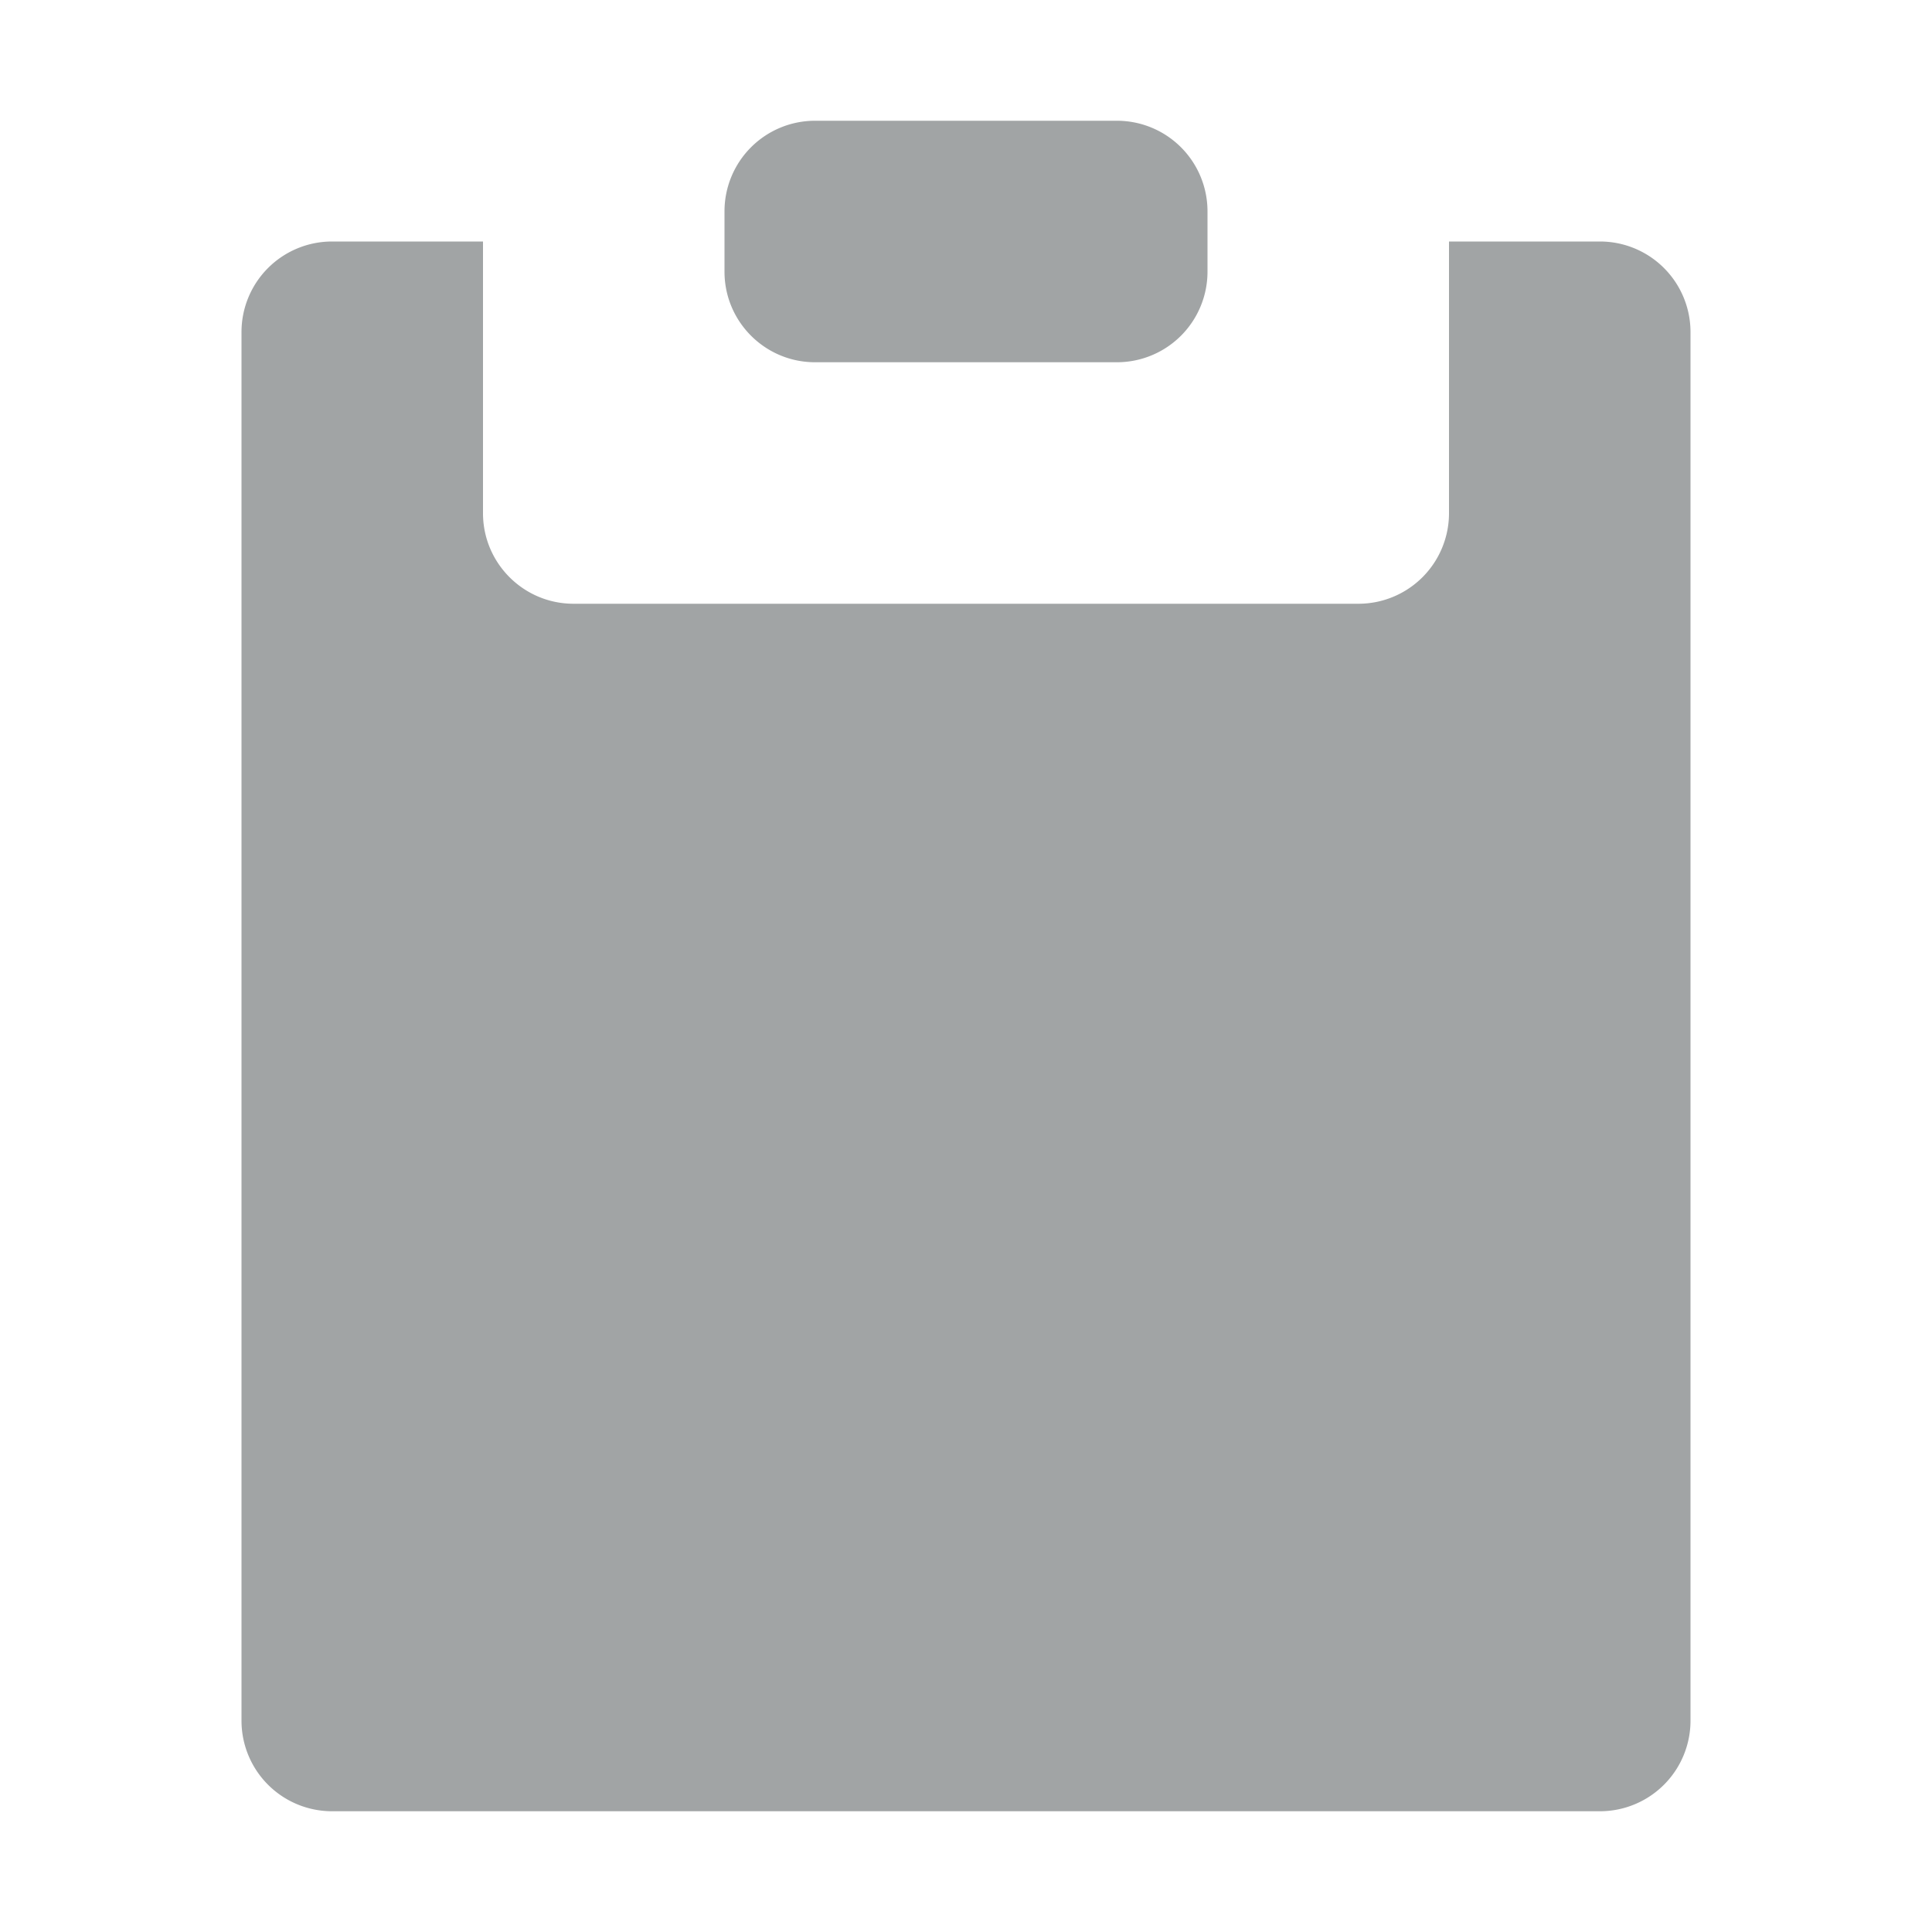 <svg width="16" height="16" viewBox="0 0 16 16" xmlns="http://www.w3.org/2000/svg"><path fill-rule="evenodd" clip-rule="evenodd" d="M6.75 1a.75.75 0 0 0-.75.75v.5c0 .414.336.75.75.75h2.5a.75.75 0 0 0 .75-.75v-.5A.75.75 0 0 0 9.25 1h-2.5Zm-4 1H4v2.25c0 .414.336.75.75.75h6.5a.75.75 0 0 0 .75-.75V2h1.25a.75.75 0 0 1 .75.75v11.5a.75.75 0 0 1-.75.75H2.75a.75.75 0 0 1-.75-.75V2.75A.75.75 0 0 1 2.75 2Z" fill="#A1A4A5"/></svg>